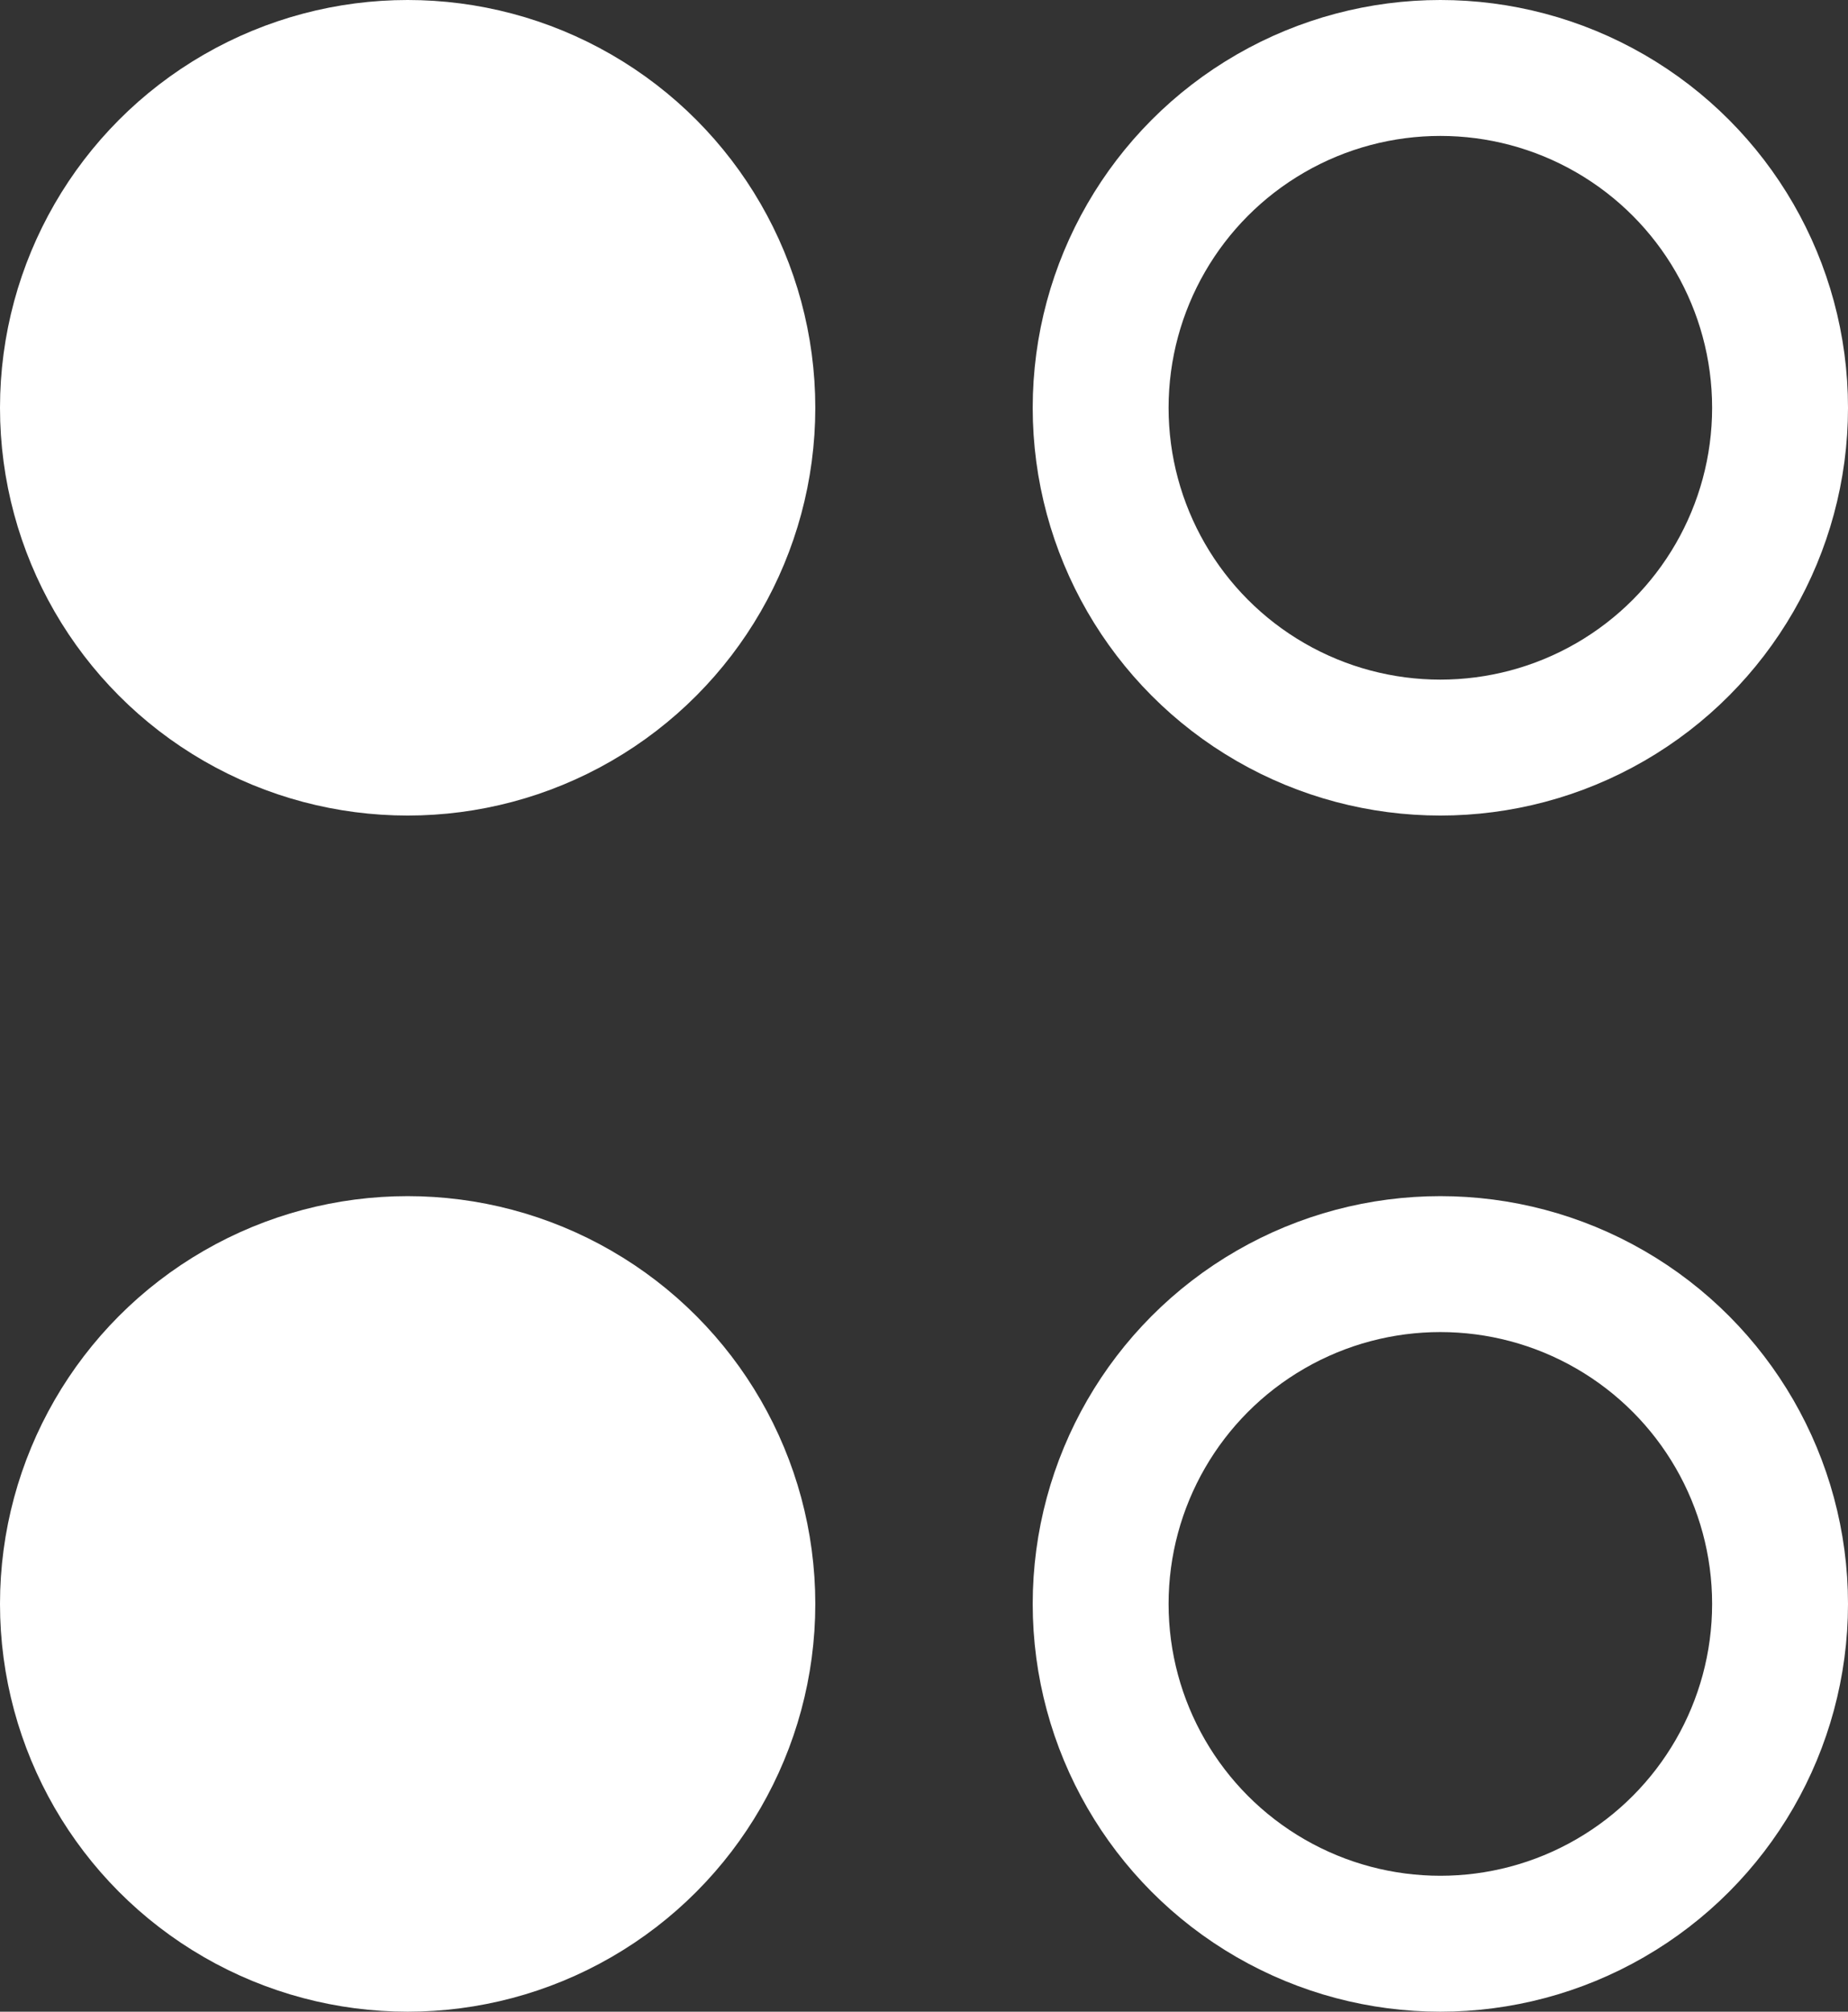 <svg width="68" height="74" viewBox="0 0 68 74" fill="none" xmlns="http://www.w3.org/2000/svg">
<rect x="0" y="0" width="68" height="74" fill="#333333" stroke="none"/>
<circle cx="53" cy="15" r="12.5" stroke="white" stroke-width="5"/>
<circle cx="15" cy="15" r="12.5" fill="white" stroke="white" stroke-width="5"/>
<circle cx="15" cy="59" r="12.5" fill="white" stroke="white" stroke-width="5"/>
<circle cx="53" cy="59" r="12.5" stroke="white" stroke-width="5"/>
</svg>
